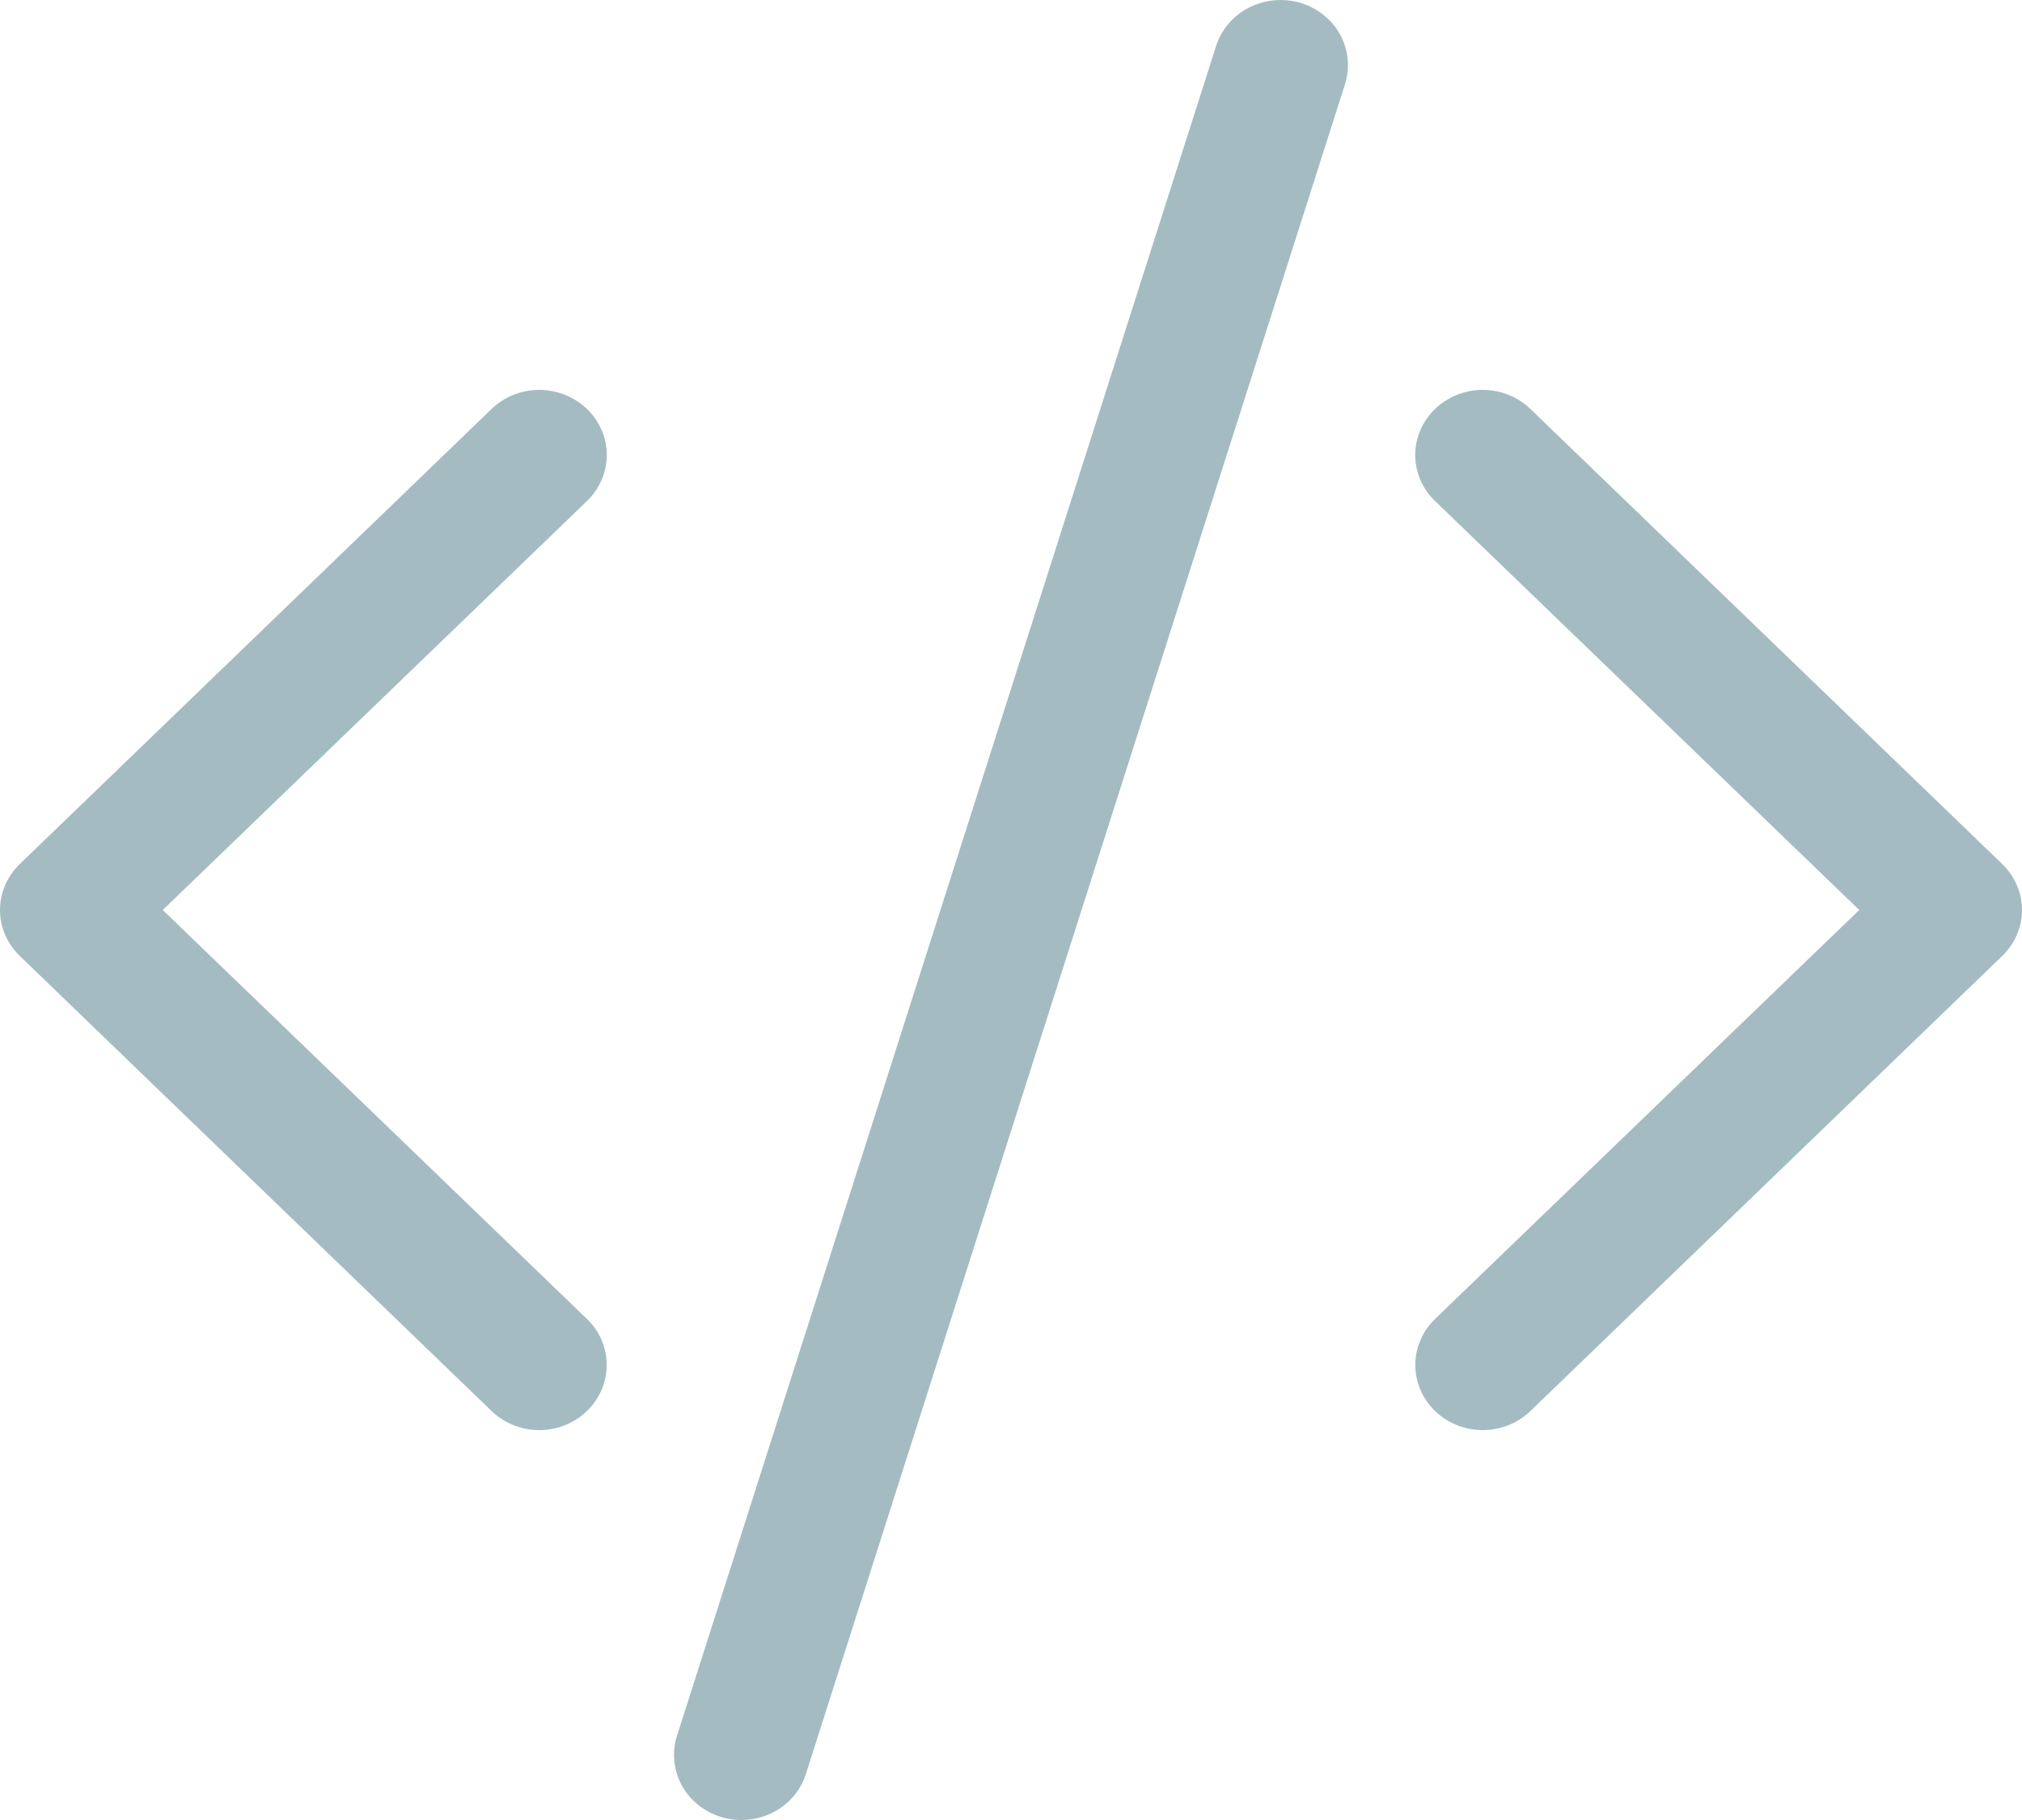 <svg width="20" height="18" viewBox="0 0 20 18" fill="none" xmlns="http://www.w3.org/2000/svg">
<path d="M13.304 0.832C13.329 0.751 13.338 0.666 13.33 0.582C13.322 0.498 13.296 0.417 13.255 0.342C13.215 0.267 13.159 0.201 13.091 0.148C13.024 0.094 12.946 0.053 12.862 0.028C12.779 0.004 12.691 -0.005 12.604 0.003C12.516 0.011 12.432 0.035 12.354 0.075C12.277 0.114 12.208 0.168 12.153 0.233C12.097 0.298 12.055 0.373 12.029 0.454L6.696 17.168C6.644 17.331 6.662 17.507 6.744 17.658C6.827 17.809 6.969 17.922 7.138 17.972C7.307 18.022 7.489 18.005 7.646 17.925C7.802 17.845 7.919 17.709 7.971 17.546L13.304 0.832ZM5.806 4.045C5.868 4.105 5.917 4.176 5.951 4.254C5.984 4.332 6.002 4.415 6.002 4.5C6.002 4.585 5.984 4.668 5.951 4.746C5.917 4.825 5.868 4.895 5.806 4.955L1.61 9L5.806 13.045C5.931 13.165 6.001 13.329 6.001 13.5C6.001 13.671 5.931 13.834 5.806 13.955C5.681 14.076 5.511 14.144 5.334 14.144C5.157 14.144 4.987 14.076 4.862 13.955L0.196 9.455C0.134 9.395 0.085 9.324 0.051 9.246C0.017 9.168 0 9.085 0 9C0 8.915 0.017 8.832 0.051 8.754C0.085 8.676 0.134 8.605 0.196 8.545L4.862 4.045C4.924 3.985 4.997 3.938 5.078 3.905C5.159 3.873 5.246 3.856 5.334 3.856C5.422 3.856 5.508 3.873 5.589 3.905C5.67 3.938 5.744 3.985 5.806 4.045ZM14.194 4.045C14.132 4.105 14.083 4.176 14.049 4.254C14.016 4.332 13.998 4.415 13.998 4.5C13.998 4.585 14.016 4.668 14.049 4.746C14.083 4.825 14.132 4.895 14.194 4.955L18.39 9L14.194 13.045C14.132 13.105 14.083 13.175 14.05 13.254C14.016 13.332 13.999 13.415 13.999 13.5C13.999 13.585 14.016 13.668 14.05 13.746C14.083 13.824 14.132 13.895 14.194 13.955C14.256 14.015 14.33 14.062 14.411 14.095C14.492 14.127 14.579 14.144 14.666 14.144C14.754 14.144 14.841 14.127 14.921 14.095C15.002 14.062 15.076 14.015 15.138 13.955L19.804 9.455C19.866 9.395 19.916 9.324 19.949 9.246C19.983 9.168 20 9.085 20 9C20 8.915 19.983 8.832 19.949 8.754C19.916 8.676 19.866 8.605 19.804 8.545L15.138 4.045C15.076 3.985 15.003 3.938 14.922 3.905C14.841 3.873 14.754 3.856 14.666 3.856C14.578 3.856 14.492 3.873 14.411 3.905C14.33 3.938 14.256 3.985 14.194 4.045Z" fill="#A4BCC1"/>
</svg>
